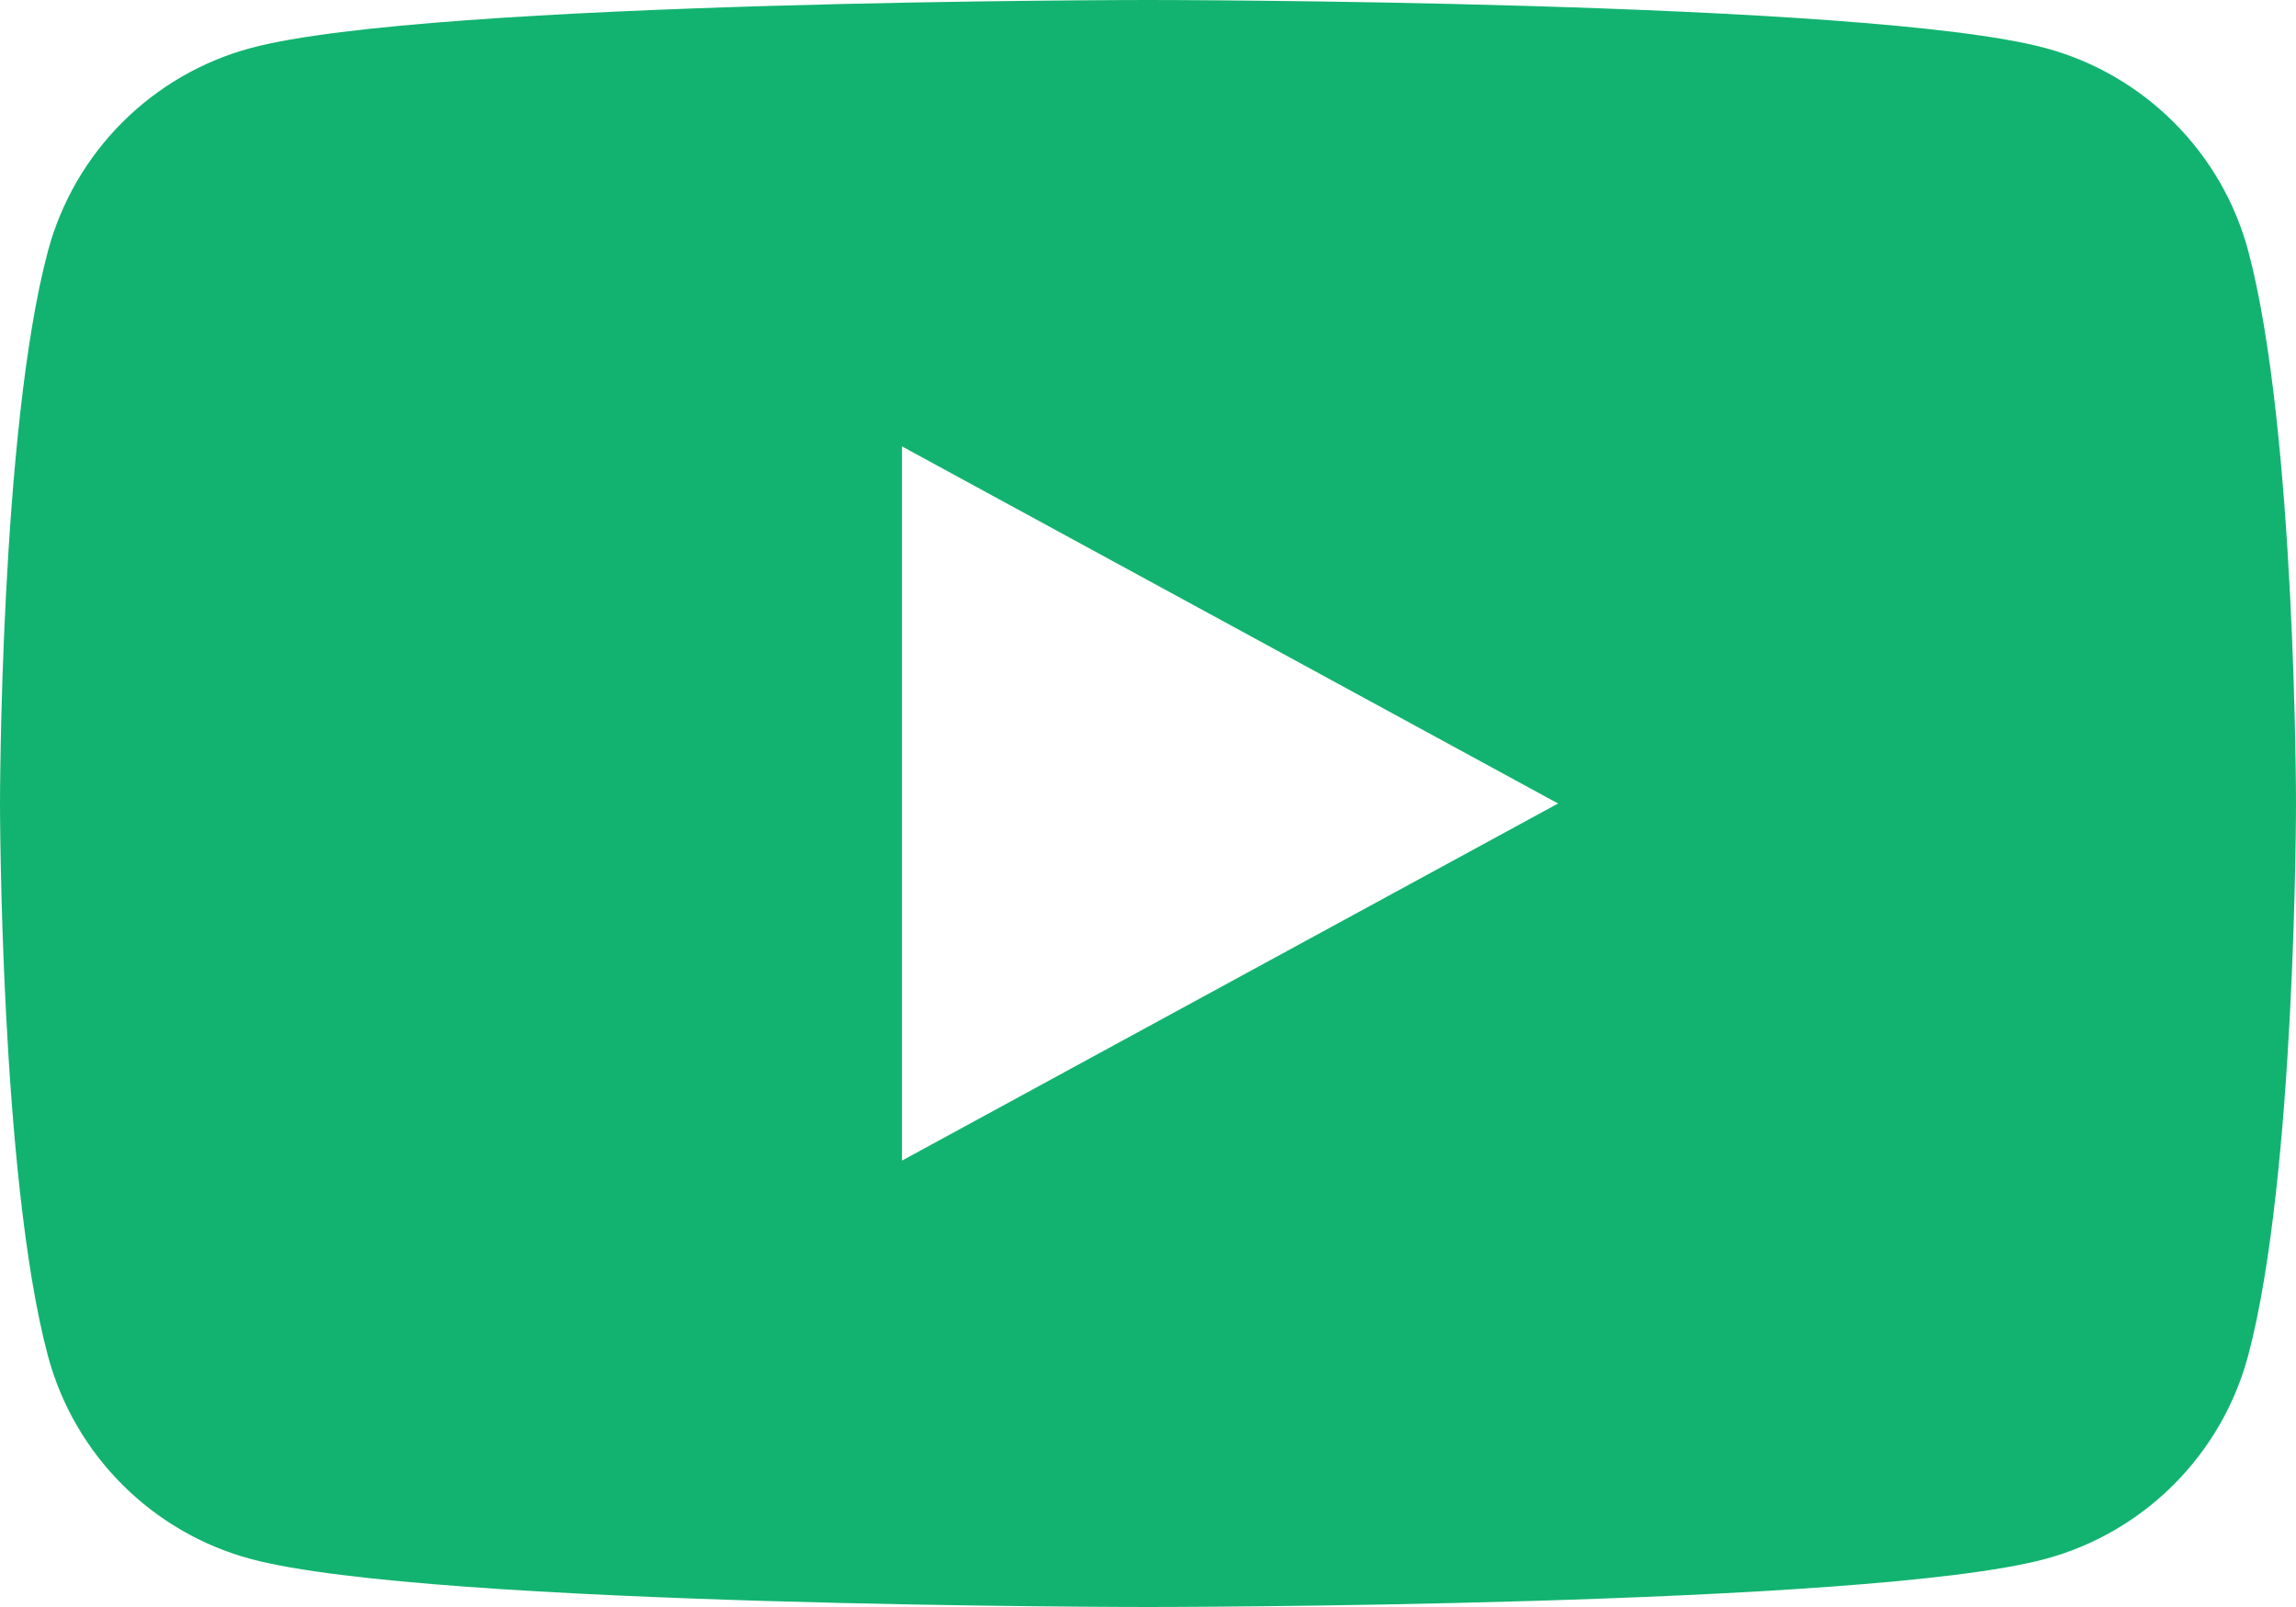 <svg width="20" height="14" viewBox="0 0 20 14" fill="none" xmlns="http://www.w3.org/2000/svg">
<path fill-rule="evenodd" clip-rule="evenodd" d="M17.815 0.418C18.676 0.649 19.353 1.325 19.584 2.186C20 3.745 20 7 20 7C20 7 20 10.255 19.582 11.814C19.351 12.675 18.675 13.351 17.814 13.582C16.255 14 10 14 10 14C10 14 3.745 14 2.186 13.582C1.325 13.351 0.649 12.675 0.418 11.814C0 10.255 0 7 0 7C0 7 0 3.745 0.418 2.186C0.649 1.325 1.325 0.649 2.186 0.418C3.745 0 10 0 10 0C10 0 16.255 0 17.815 0.418ZM13.572 7L7.857 3.889V10.111L13.572 7Z" fill="#12B370"/>
</svg>
